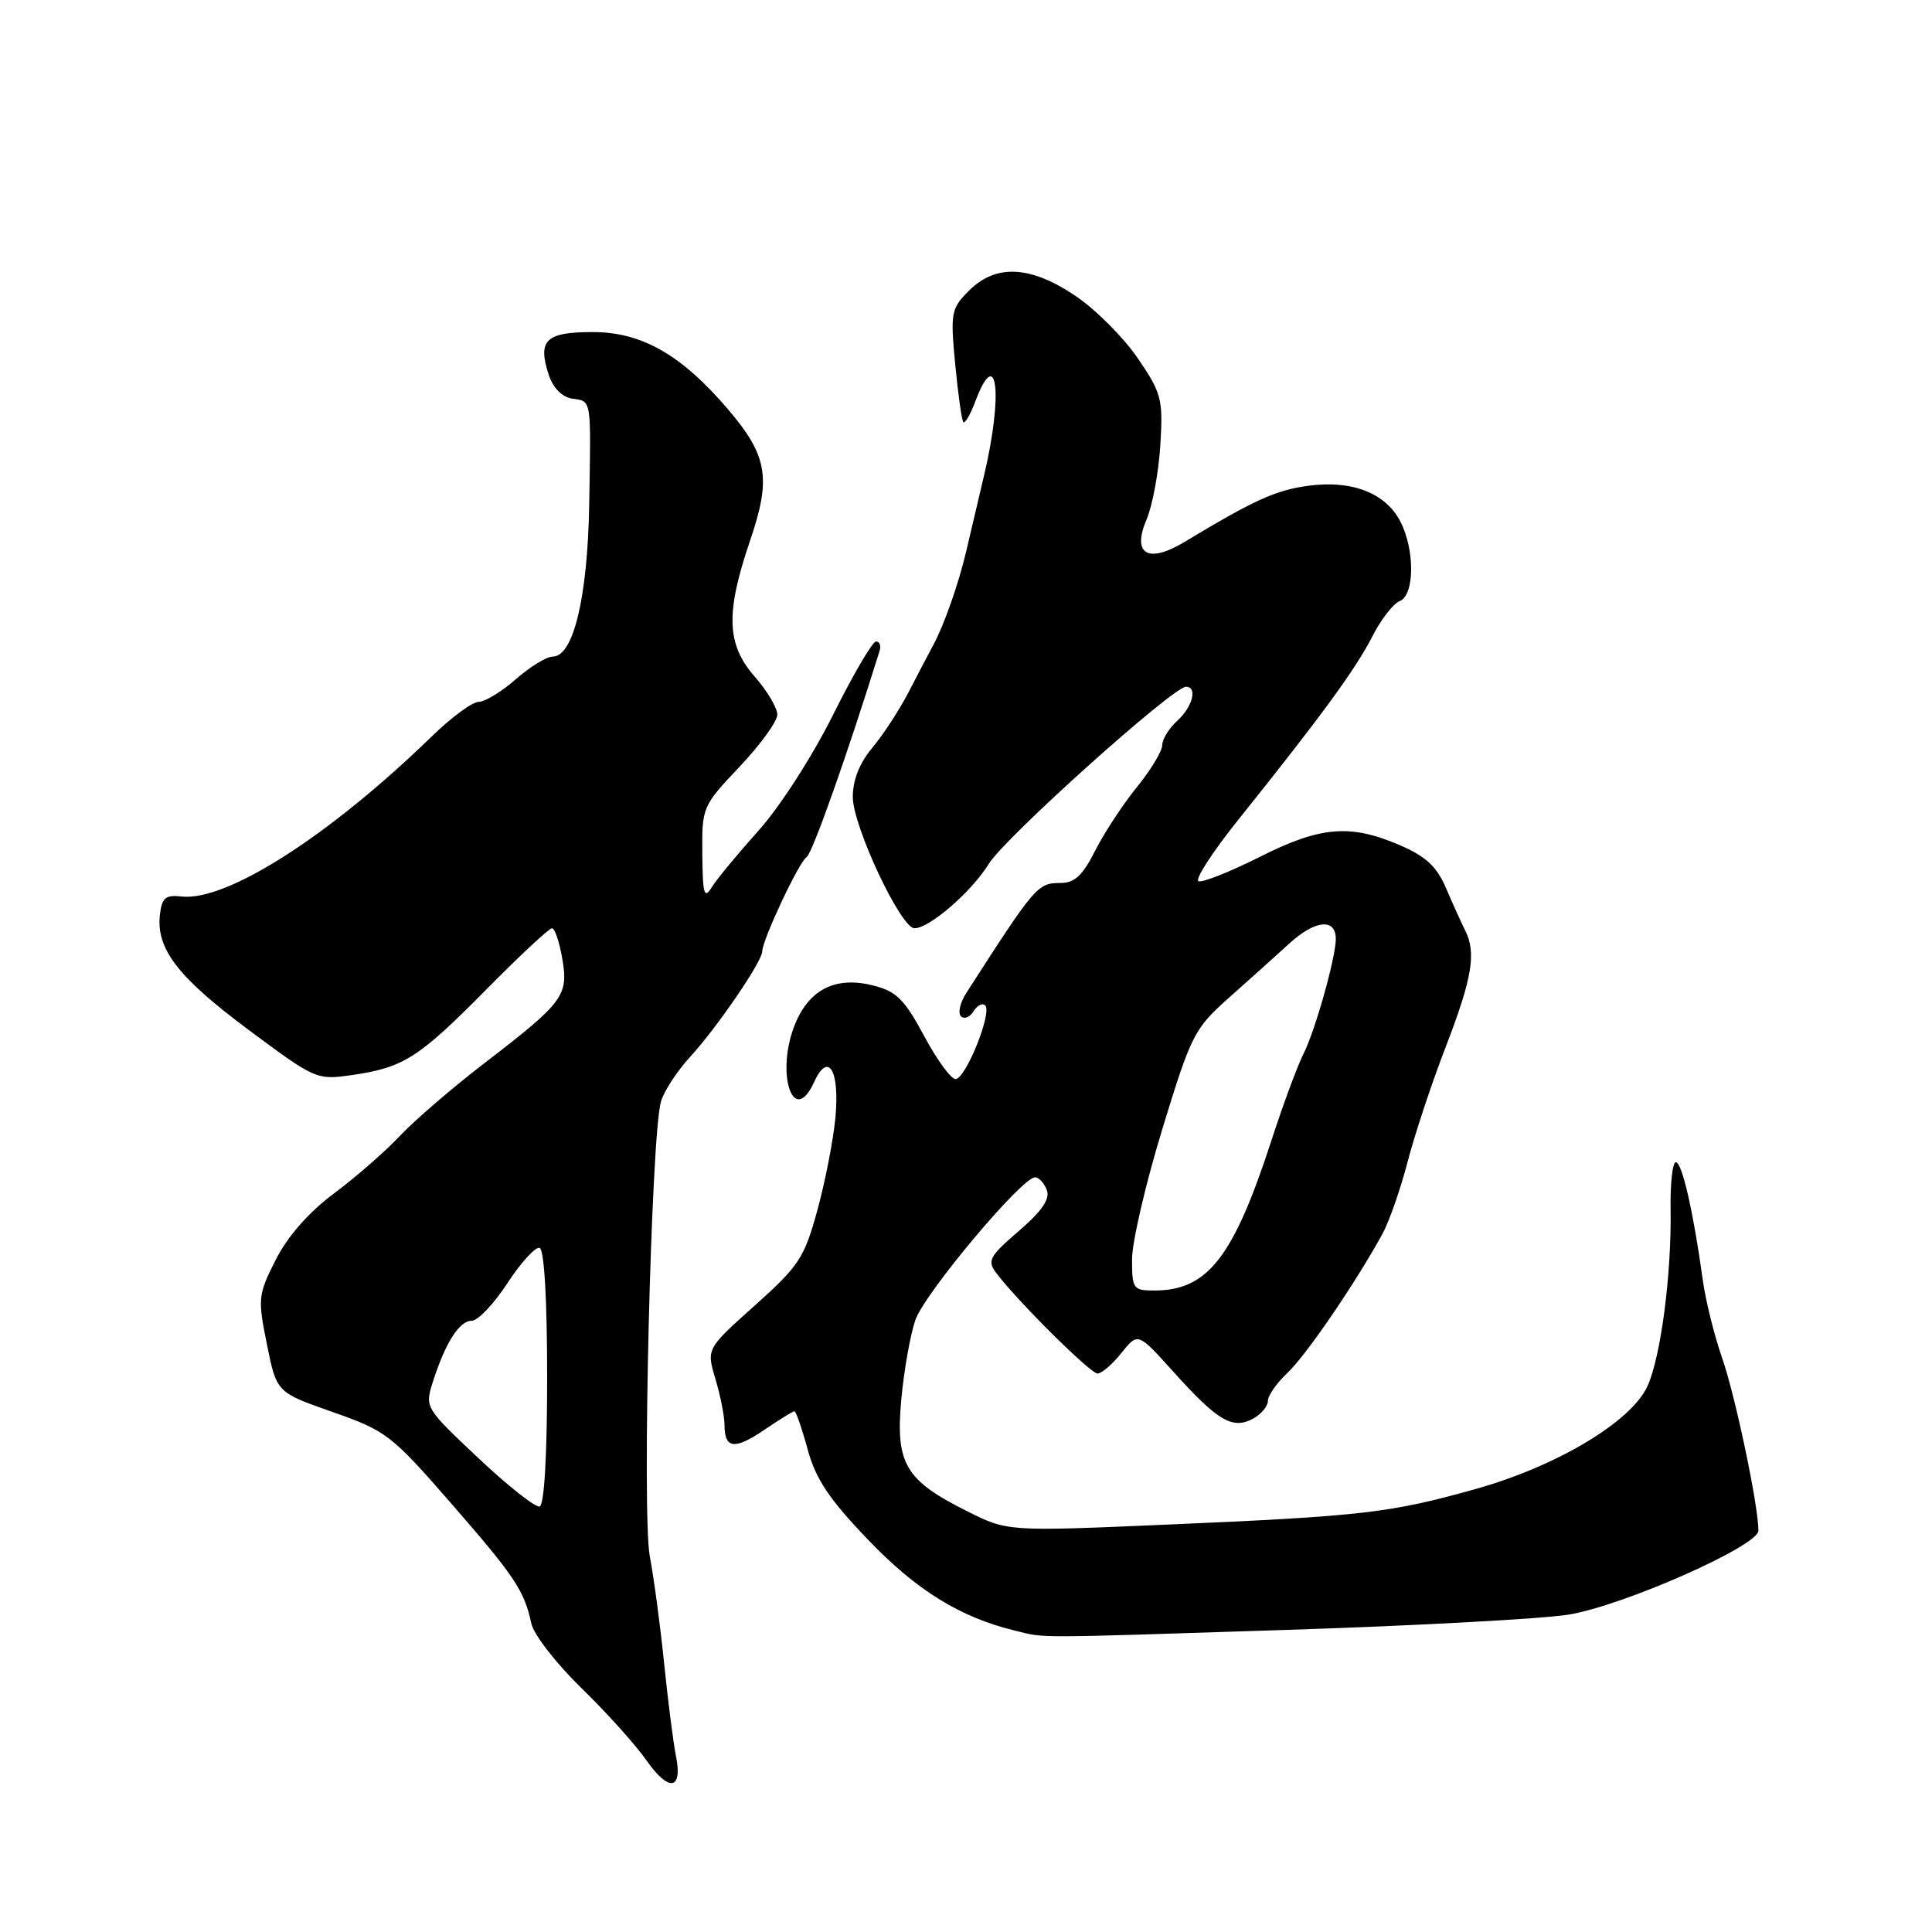 <?xml version="1.0" encoding="UTF-8" standalone="no"?>
<!DOCTYPE svg PUBLIC "-//W3C//DTD SVG 1.1//EN" "http://www.w3.org/Graphics/SVG/1.1/DTD/svg11.dtd" >
<svg xmlns="http://www.w3.org/2000/svg" xmlns:xlink="http://www.w3.org/1999/xlink" version="1.1" viewBox="0 0 256 256">
 <g >
 <path fill="currentColor"
d=" M 89.56 232.63 C 89.21 230.91 88.52 225.45 88.01 220.50 C 87.51 215.55 86.65 209.12 86.10 206.21 C 85.05 200.62 86.27 150.66 87.57 146.00 C 87.95 144.62 89.71 141.93 91.48 140.00 C 95.00 136.17 101.00 127.39 101.00 126.07 C 101.00 124.57 105.87 114.20 106.87 113.58 C 107.63 113.11 112.19 100.23 116.55 86.25 C 116.76 85.56 116.55 85.00 116.08 85.00 C 115.61 85.00 113.04 89.39 110.37 94.75 C 107.64 100.22 103.31 106.95 100.50 110.07 C 97.75 113.14 94.96 116.51 94.31 117.57 C 93.31 119.19 93.11 118.50 93.06 113.19 C 93.00 106.96 93.06 106.81 98.00 101.59 C 100.75 98.69 103.00 95.58 103.00 94.69 C 103.00 93.80 101.65 91.53 100.00 89.65 C 96.26 85.39 96.12 81.22 99.40 71.60 C 102.22 63.33 101.71 60.36 96.41 54.17 C 90.27 46.99 85.01 44.00 78.54 44.00 C 72.29 44.00 71.20 45.08 72.73 49.72 C 73.30 51.43 74.49 52.62 75.83 52.82 C 78.41 53.20 78.32 52.59 78.07 67.00 C 77.85 79.19 75.97 87.00 73.25 87.00 C 72.43 87.00 70.23 88.35 68.35 90.00 C 66.47 91.65 64.25 93.00 63.42 93.00 C 62.59 93.00 59.80 95.06 57.21 97.58 C 43.64 110.77 30.01 119.48 24.03 118.79 C 21.94 118.55 21.45 118.97 21.19 121.18 C 20.67 125.72 23.54 129.46 32.91 136.44 C 41.82 143.07 41.96 143.13 46.71 142.44 C 53.49 141.45 55.48 140.18 64.48 131.07 C 68.86 126.63 72.76 123.00 73.14 123.00 C 73.52 123.00 74.13 124.83 74.51 127.06 C 75.34 131.95 74.69 132.81 64.00 141.02 C 59.88 144.19 54.92 148.46 53.00 150.50 C 51.08 152.55 47.14 155.99 44.25 158.14 C 40.89 160.65 38.12 163.81 36.54 166.92 C 34.19 171.56 34.14 172.06 35.37 178.14 C 36.65 184.50 36.65 184.50 44.08 187.10 C 51.16 189.58 51.88 190.14 59.69 199.10 C 68.22 208.89 69.47 210.75 70.41 215.14 C 70.72 216.58 73.69 220.41 77.00 223.64 C 80.32 226.86 84.20 231.18 85.64 233.23 C 88.63 237.51 90.49 237.22 89.56 232.63 Z  M 170.48 215.97 C 187.51 215.42 204.31 214.51 207.81 213.95 C 215.01 212.80 233.00 204.85 233.00 202.82 C 233.00 199.52 229.94 184.97 228.21 180.00 C 227.15 176.97 225.98 172.25 225.61 169.50 C 224.38 160.57 222.88 154.00 222.06 154.00 C 221.62 154.00 221.31 156.81 221.36 160.25 C 221.51 168.79 220.06 179.84 218.29 183.69 C 216.13 188.40 206.26 194.30 195.50 197.31 C 184.18 200.48 180.55 200.90 154.60 202.02 C 133.50 202.93 133.50 202.93 128.16 200.25 C 119.95 196.15 118.66 193.96 119.42 185.50 C 119.77 181.65 120.61 176.89 121.29 174.91 C 122.52 171.36 135.40 156.00 137.15 156.00 C 137.65 156.00 138.35 156.76 138.71 157.68 C 139.16 158.87 138.08 160.46 135.00 163.11 C 131.09 166.48 130.78 167.05 132.01 168.68 C 134.85 172.44 144.48 182.00 145.43 182.00 C 145.98 182.00 147.40 180.77 148.60 179.27 C 150.78 176.54 150.78 176.54 155.51 181.80 C 161.32 188.26 163.31 189.44 166.00 188.00 C 167.10 187.41 168.00 186.35 168.00 185.64 C 168.00 184.93 169.16 183.26 170.59 181.92 C 173.05 179.62 179.65 169.95 183.18 163.50 C 184.08 161.85 185.57 157.57 186.50 154.00 C 187.42 150.43 189.71 143.52 191.59 138.65 C 195.10 129.54 195.64 126.24 194.12 123.24 C 193.64 122.28 192.51 119.80 191.62 117.71 C 190.37 114.80 188.95 113.48 185.42 111.96 C 178.86 109.16 174.96 109.49 166.89 113.56 C 163.01 115.51 159.38 116.96 158.82 116.77 C 158.26 116.59 160.68 112.85 164.20 108.47 C 175.05 94.93 179.63 88.66 181.82 84.37 C 182.97 82.10 184.61 79.98 185.46 79.65 C 187.45 78.89 187.50 72.87 185.55 69.09 C 183.59 65.31 179.10 63.58 173.32 64.37 C 169.02 64.96 166.14 66.27 156.99 71.79 C 152.11 74.74 149.94 73.46 151.94 68.79 C 152.71 66.98 153.53 62.56 153.75 58.97 C 154.12 52.87 153.92 52.10 150.76 47.47 C 148.89 44.73 145.21 41.04 142.57 39.25 C 136.57 35.18 131.97 34.94 128.40 38.51 C 126.02 40.89 125.92 41.42 126.57 48.26 C 126.95 52.24 127.43 55.70 127.65 55.93 C 127.86 56.17 128.58 54.94 129.24 53.18 C 132.12 45.53 132.94 52.16 130.43 62.84 C 129.57 66.50 128.49 71.08 128.04 73.00 C 127.03 77.32 125.09 82.85 123.65 85.50 C 123.05 86.60 121.58 89.42 120.37 91.76 C 119.15 94.10 117.00 97.40 115.58 99.09 C 113.90 101.09 113.00 103.35 113.00 105.60 C 113.00 109.45 119.36 123.00 121.17 123.00 C 123.16 123.00 128.73 118.18 131.03 114.45 C 133.17 110.98 155.43 91.00 157.15 91.00 C 158.71 91.00 158.02 93.67 156.00 95.50 C 154.90 96.50 154.00 97.95 154.00 98.74 C 154.00 99.52 152.48 102.04 150.62 104.33 C 148.76 106.62 146.28 110.41 145.10 112.75 C 143.46 116.00 142.39 117.00 140.52 117.00 C 137.48 117.00 137.19 117.34 128.03 131.59 C 127.22 132.86 126.90 134.24 127.33 134.66 C 127.76 135.09 128.51 134.79 129.00 134.00 C 129.49 133.21 130.19 132.86 130.55 133.22 C 131.50 134.17 127.94 143.00 126.61 142.98 C 126.00 142.98 124.12 140.39 122.43 137.23 C 119.84 132.41 118.77 131.35 115.70 130.58 C 110.79 129.34 107.30 131.04 105.39 135.60 C 102.70 142.06 105.08 149.51 107.88 143.37 C 109.76 139.24 111.29 141.83 110.69 148.15 C 110.41 151.09 109.34 156.60 108.30 160.38 C 106.58 166.67 105.88 167.74 100.01 172.99 C 93.60 178.72 93.60 178.72 94.80 182.73 C 95.46 184.93 96.00 187.67 96.00 188.81 C 96.00 191.98 97.33 192.14 101.28 189.46 C 103.27 188.11 105.06 187.00 105.27 187.00 C 105.47 187.00 106.26 189.27 107.02 192.06 C 108.09 195.99 109.86 198.64 115.04 204.04 C 121.46 210.74 127.22 214.30 134.50 216.07 C 138.63 217.07 136.17 217.08 170.48 215.97 Z  M 63.38 193.20 C 56.27 186.50 56.27 186.50 57.39 183.00 C 59.05 177.85 60.88 175.00 62.53 175.00 C 63.33 175.00 65.45 172.76 67.24 170.02 C 69.03 167.28 70.95 165.18 71.50 165.35 C 72.11 165.55 72.50 172.15 72.50 182.50 C 72.50 192.86 72.12 199.44 71.50 199.62 C 70.95 199.78 67.30 196.89 63.38 193.20 Z  M 150.00 166.87 C 150.00 164.60 151.80 156.84 154.01 149.62 C 157.81 137.16 158.26 136.29 162.76 132.28 C 165.37 129.96 169.02 126.68 170.89 124.98 C 174.28 121.89 177.00 121.64 177.00 124.42 C 177.00 126.87 174.27 136.57 172.72 139.64 C 171.92 141.21 170.03 146.32 168.51 151.00 C 163.44 166.62 160.03 171.00 152.95 171.00 C 150.16 171.00 150.00 170.78 150.00 166.87 Z "/>
</g>
</svg>